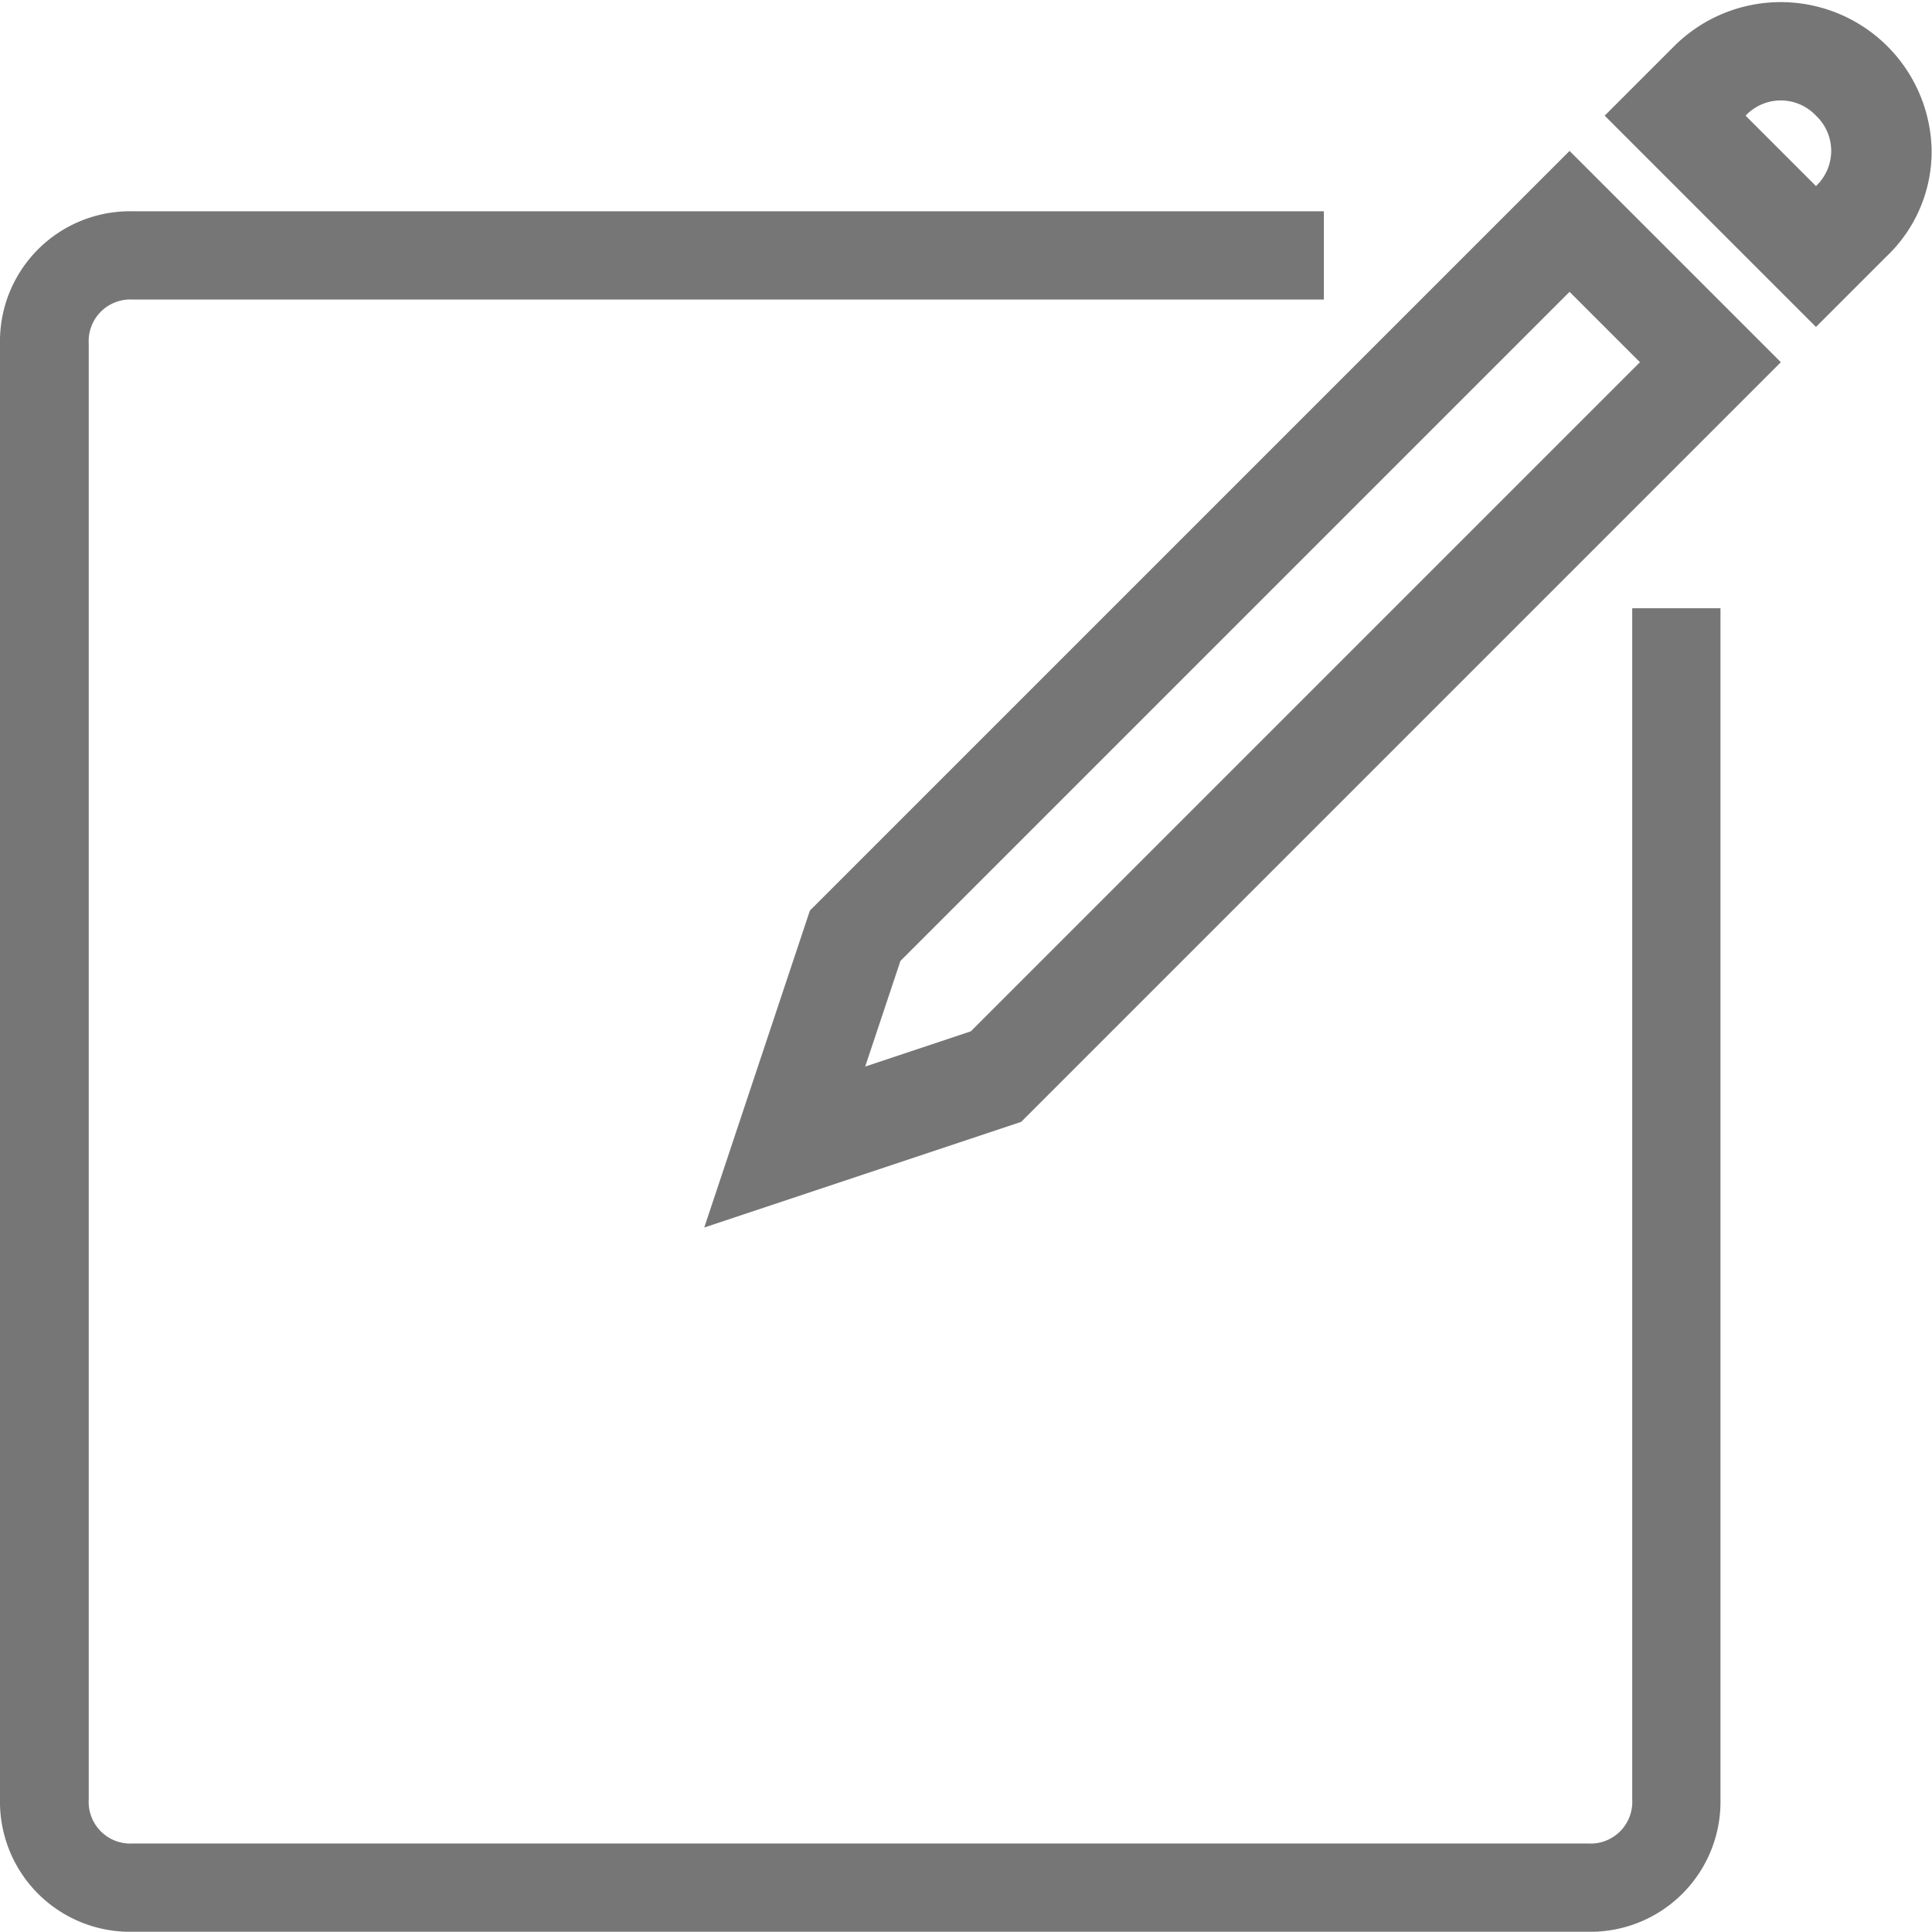 <svg xmlns="http://www.w3.org/2000/svg" width="16.002" height="16" viewBox="0 0 16.002 16">
    <defs>
        <style>
            .cls-1{fill:#767676}
        </style>
    </defs>
    <g id="iconfinder_Edit_2202272" transform="translate(-2 -2.8)">
        <g id="Group_6745" data-name="Group 6745" transform="translate(7.833 2.8)">
            <g id="Group_6743" data-name="Group 6743" transform="translate(0 1.25)">
                <path id="Path_4956" d="M20.8 14.717l.875-2.625L27.967 5.8l1.75 1.75-6.292 6.292zm1.625-2.208l-.292.875.875-.292L28.55 7.55l-.583-.583z" class="cls-1" data-name="Path 4956" transform="translate(-20.8 -5.8)"/>
            </g>
            <g id="Group_6744" data-name="Group 6744" transform="translate(7.458)">
                <path id="Path_4957" d="M40.45 5.508l-1.75-1.75.583-.583a1.25 1.25 0 0 1 2.125.875 1.2 1.2 0 0 1-.375.875zm-.583-1.75l.583.583a.4.4 0 0 0 0-.583.4.4 0 0 0-.583 0z" class="cls-1" data-name="Path 4957" transform="translate(-38.7 -2.8)"/>
            </g>
        </g>
        <g id="Group_6746" data-name="Group 6746" transform="translate(2 4.55)">
            <path id="Path_4958" d="M15.154 21.25H3.1a1.077 1.077 0 0 1-1.1-1.1V8.1A1.077 1.077 0 0 1 3.1 7h9.865v.731H3.1a.345.345 0 0 0-.365.365v12.058a.345.345 0 0 0 .365.365h12.054a.345.345 0 0 0 .365-.365v-9.866h.731v9.865a1.077 1.077 0 0 1-1.096 1.097z" class="cls-1" data-name="Path 4958" transform="translate(-2 -7)"/>
        </g>
    </g>
</svg>
